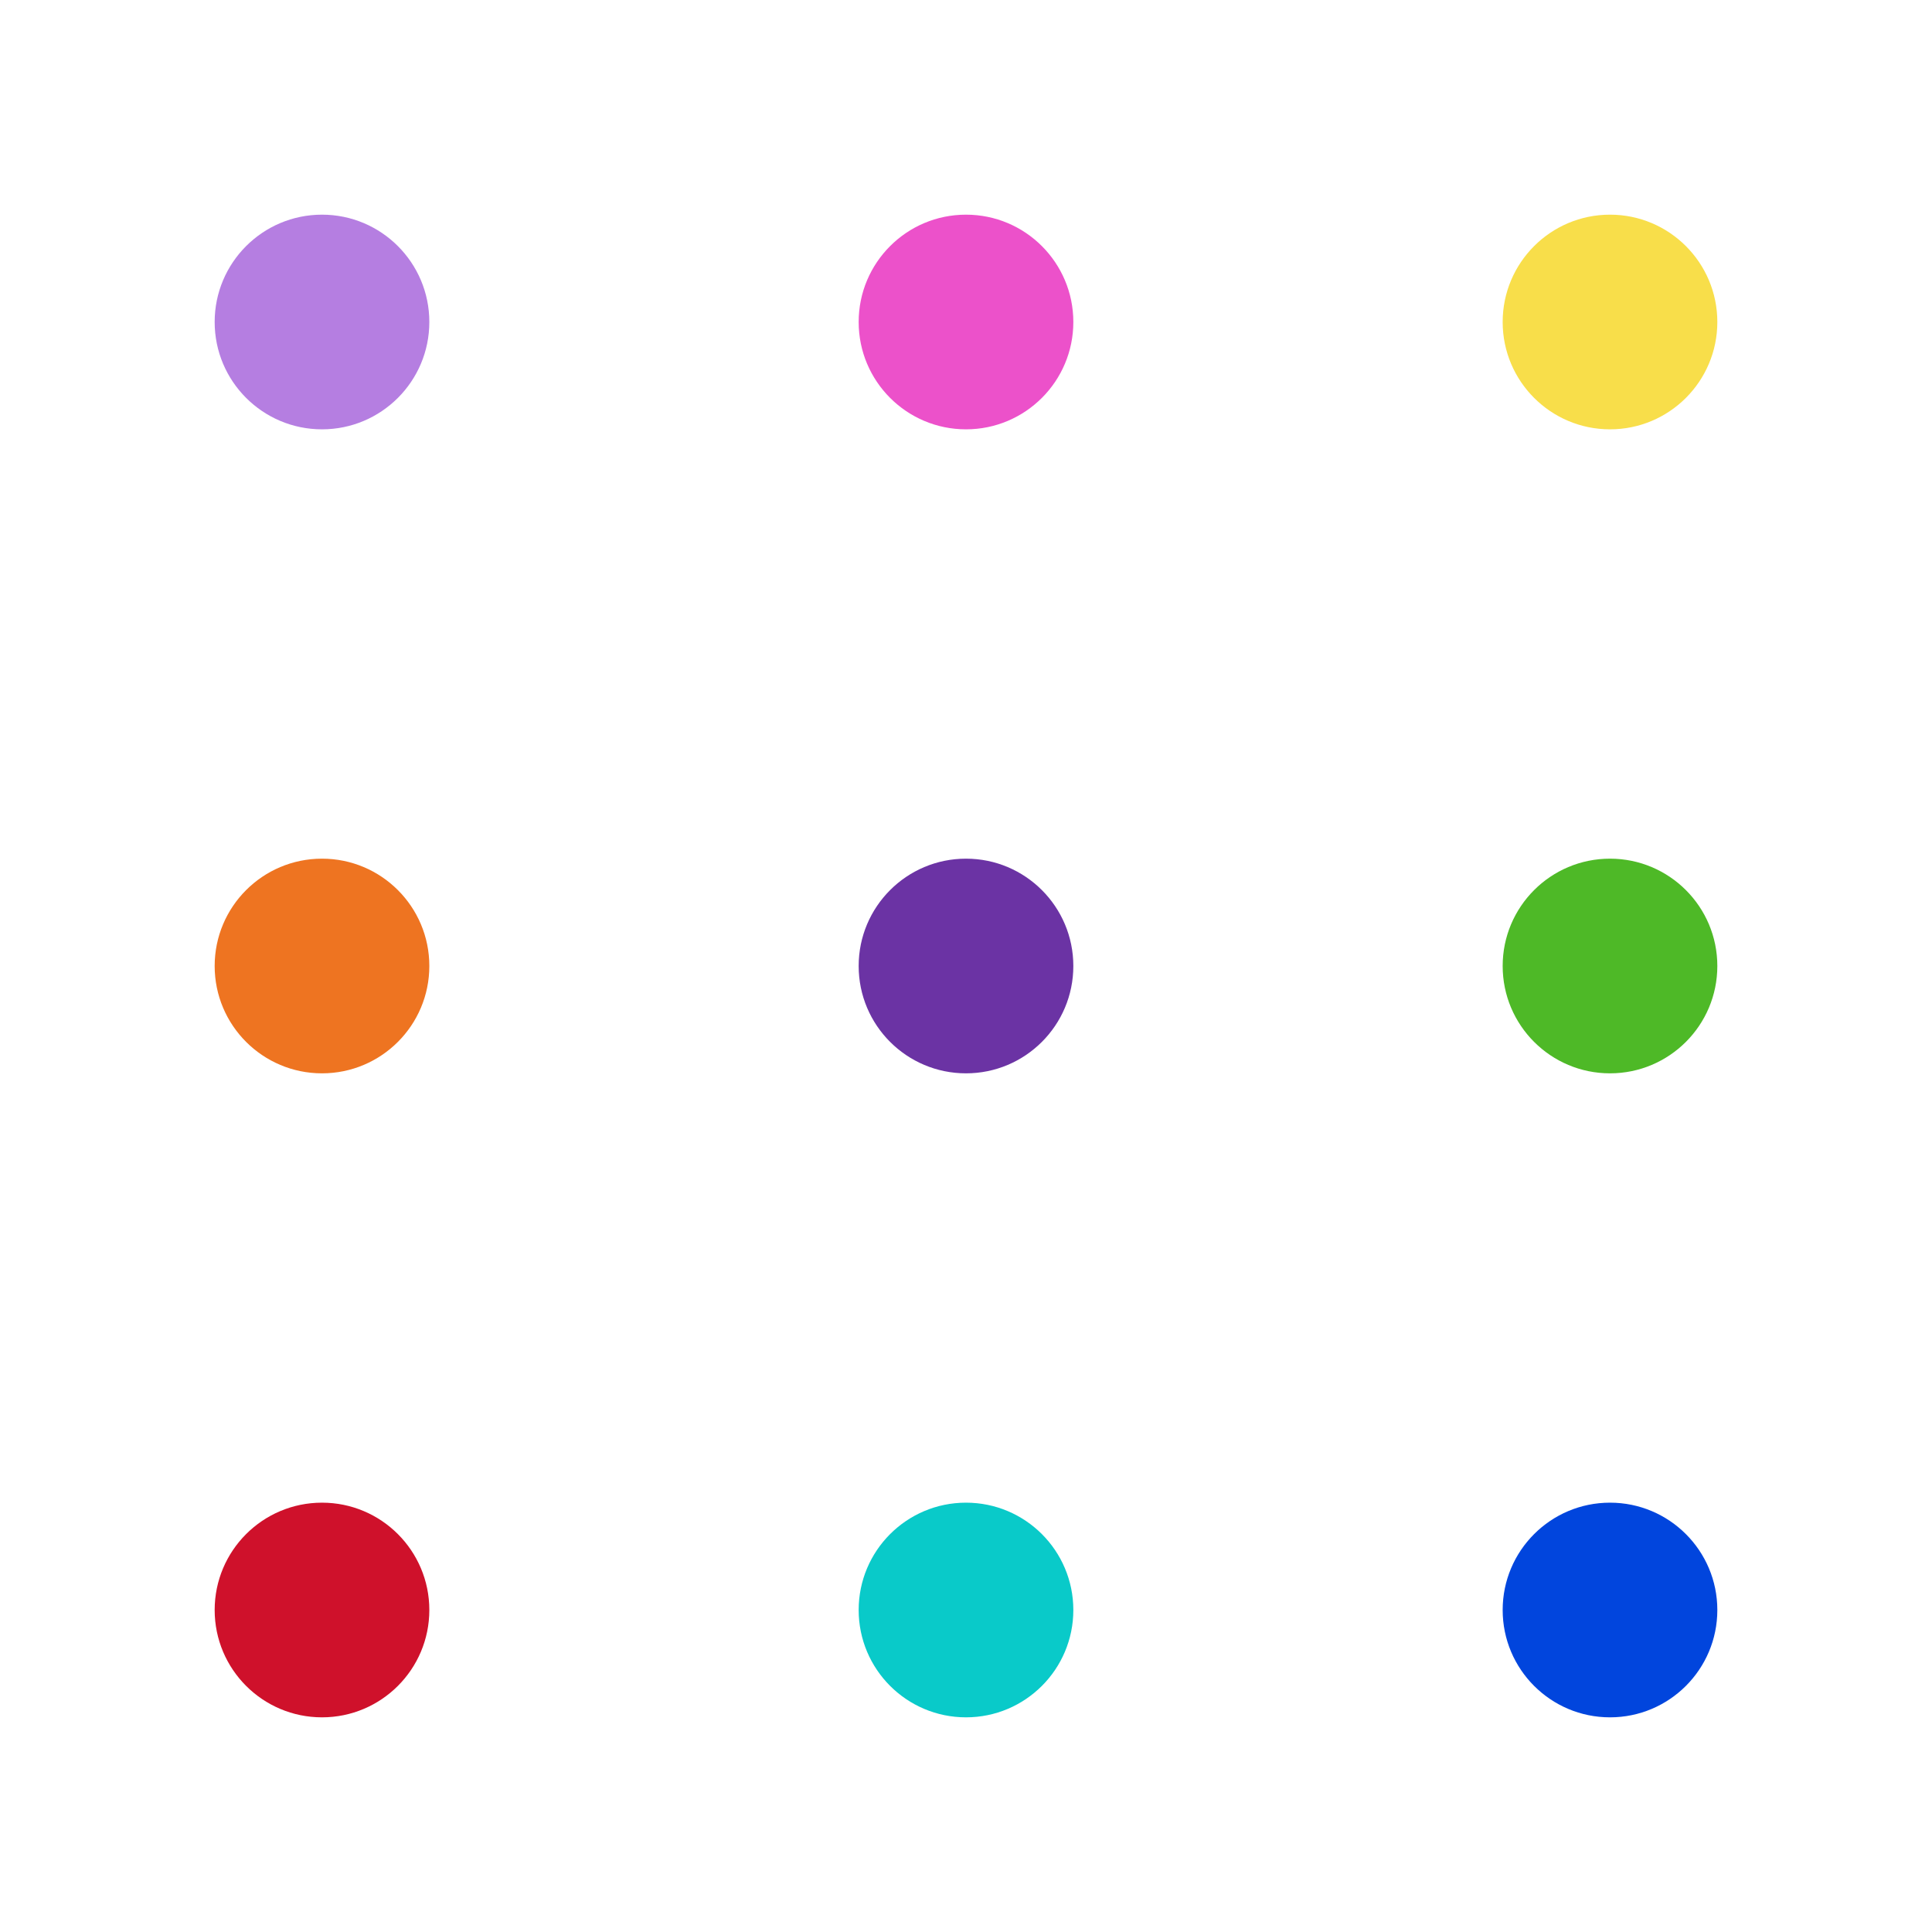 <?xml version="1.0" encoding="UTF-8" standalone="no"?><!DOCTYPE svg PUBLIC "-//W3C//DTD SVG 1.1//EN" "http://www.w3.org/Graphics/SVG/1.1/DTD/svg11.dtd"><svg width="100%" height="100%" viewBox="0 0 180 180" version="1.1" xmlns="http://www.w3.org/2000/svg" xmlns:xlink="http://www.w3.org/1999/xlink" xml:space="preserve" xmlns:serif="http://www.serif.com/" style="fill-rule:evenodd;clip-rule:evenodd;stroke-linejoin:round;stroke-miterlimit:2;"><rect id="Artboard1" x="0" y="0" width="180" height="180" style="fill:none;"/><circle id="_3" serif:id="3" cx="30" cy="150" r="10" style="fill:#cf112b;"/><circle id="_2" serif:id="2" cx="90" cy="30" r="10" style="fill:#ec51ca;"/><circle id="_1" serif:id="1" cx="30" cy="30" r="10" style="fill:#b57ee1;"/><circle id="_31" serif:id="3" cx="150" cy="90" r="10" style="fill:#4eb927;"/><circle id="_21" serif:id="2" cx="150" cy="30" r="10" style="fill:#f8de4a;"/><circle id="_11" serif:id="1" cx="30" cy="90" r="10" style="fill:#ee7421;"/><circle id="_32" serif:id="3" cx="90" cy="90" r="10" style="fill:#6b33a4;"/><circle id="_22" serif:id="2" cx="150" cy="150" r="10" style="fill:#0145dd;"/><circle id="_12" serif:id="1" cx="90" cy="150" r="10" style="fill:#09cac9;"/></svg>